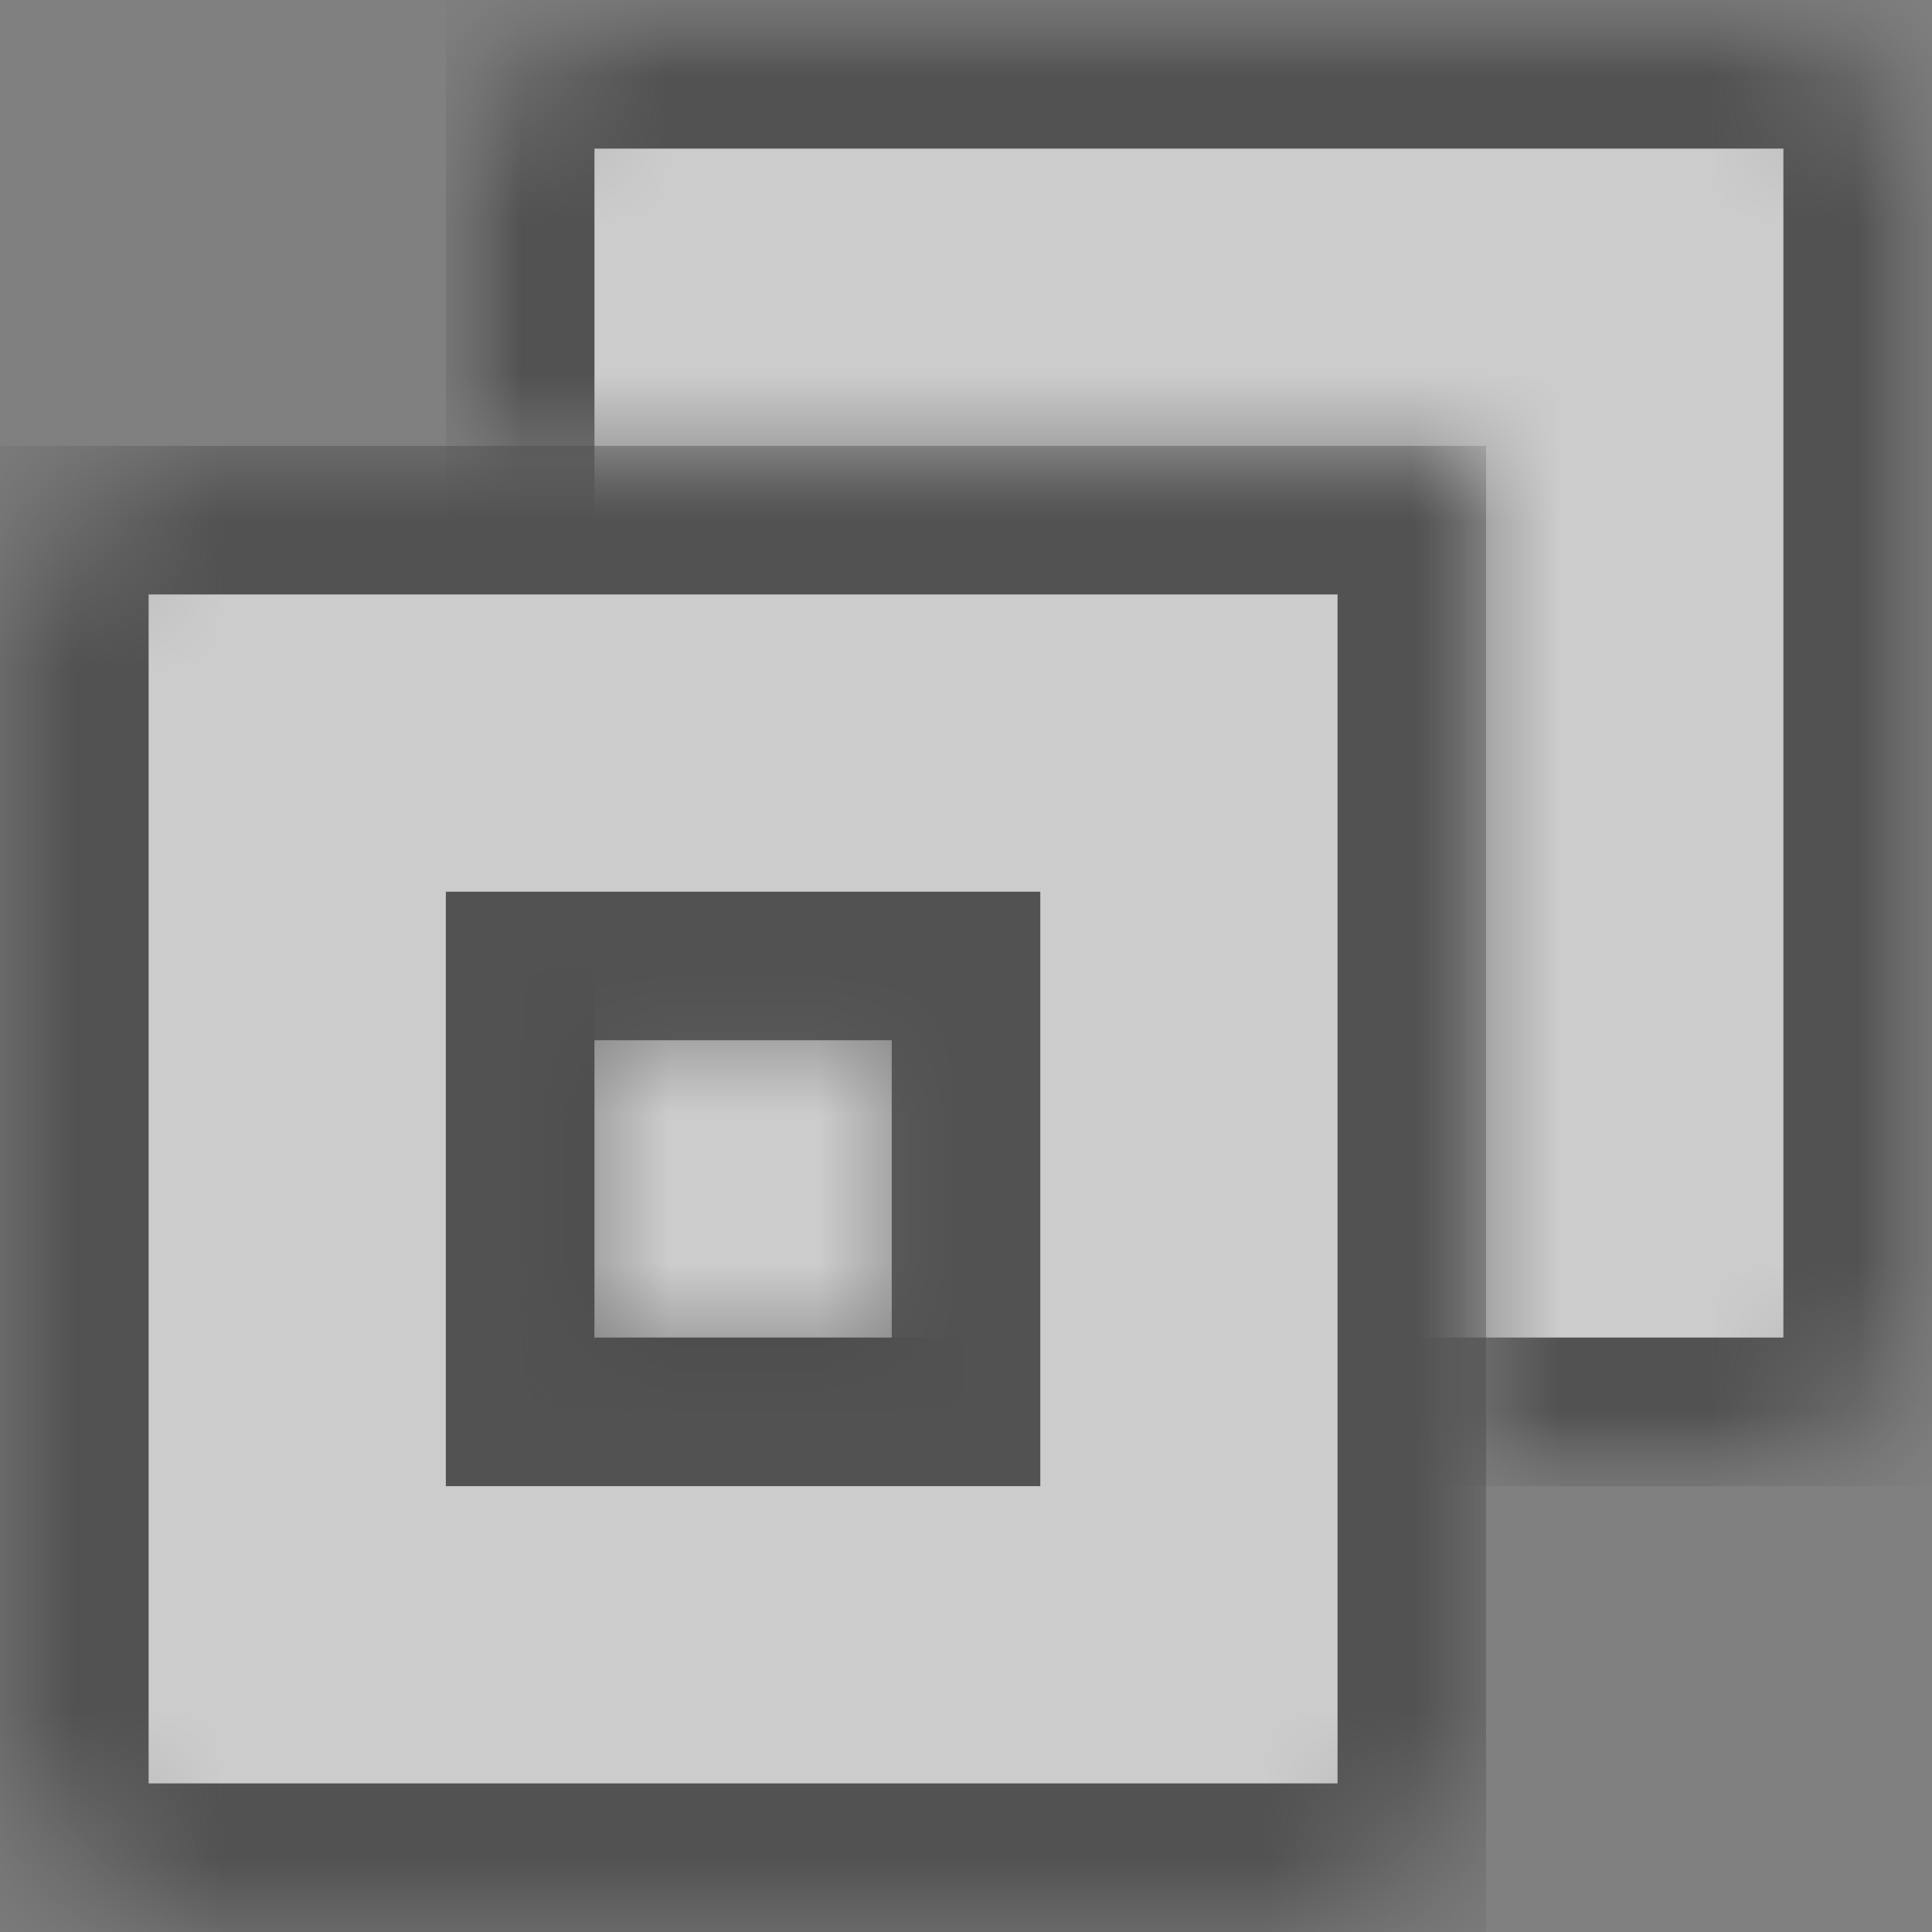 <svg width="13" height="13" viewBox="0 0 13 13" fill="none" xmlns="http://www.w3.org/2000/svg">
<rect x="0" y="0" width="13" height="13" fill="#808080" stroke="none"/>
<mask id="mask0_30_103" style="mask-type:alpha" maskUnits="userSpaceOnUse" x="3" y="0" width="10" height="10">
<path fill-rule="evenodd" clip-rule="evenodd" d="M3 0H13V3V10H10V3H3V0ZM6 7H4V9H6V7Z" fill="#D9D9D9"/>
</mask>
<g mask="url(#mask0_30_103)">
<mask id="mask1_30_103" style="mask-type:alpha" maskUnits="userSpaceOnUse" x="3" y="0" width="10" height="10">
<path d="M4 0H12L13 1V9L12 10H4L3 9V1L4 0Z" fill="#D9D9D9"/>
</mask>
<g mask="url(#mask1_30_103)">
<path fill-rule="evenodd" clip-rule="evenodd" d="M13 0H3V10H13V0Z" fill="white" fill-opacity="0.6"/>
<path d="M3.5 0.5H12.5V9.5H3.5V0.5Z" stroke="black" stroke-opacity="0.6"/>
</g>
</g>
<mask id="mask2_30_103" style="mask-type:alpha" maskUnits="userSpaceOnUse" x="0" y="3" width="10" height="10">
<path d="M1 3H10V12L9 13H1L0 12V4L1 3Z" fill="#D9D9D9"/>
</mask>
<g mask="url(#mask2_30_103)">
<path fill-rule="evenodd" clip-rule="evenodd" d="M10 3H0V13H10V3ZM6 7H4V9H6V7Z" fill="white" fill-opacity="0.6"/>
<path d="M4 6.5H3.5V7V9V9.5H4H6H6.5V9V7V6.5H6H4ZM0.5 3.5H9.5V12.5H0.5V3.5Z" stroke="black" stroke-opacity="0.6"/>
</g>
</svg>
